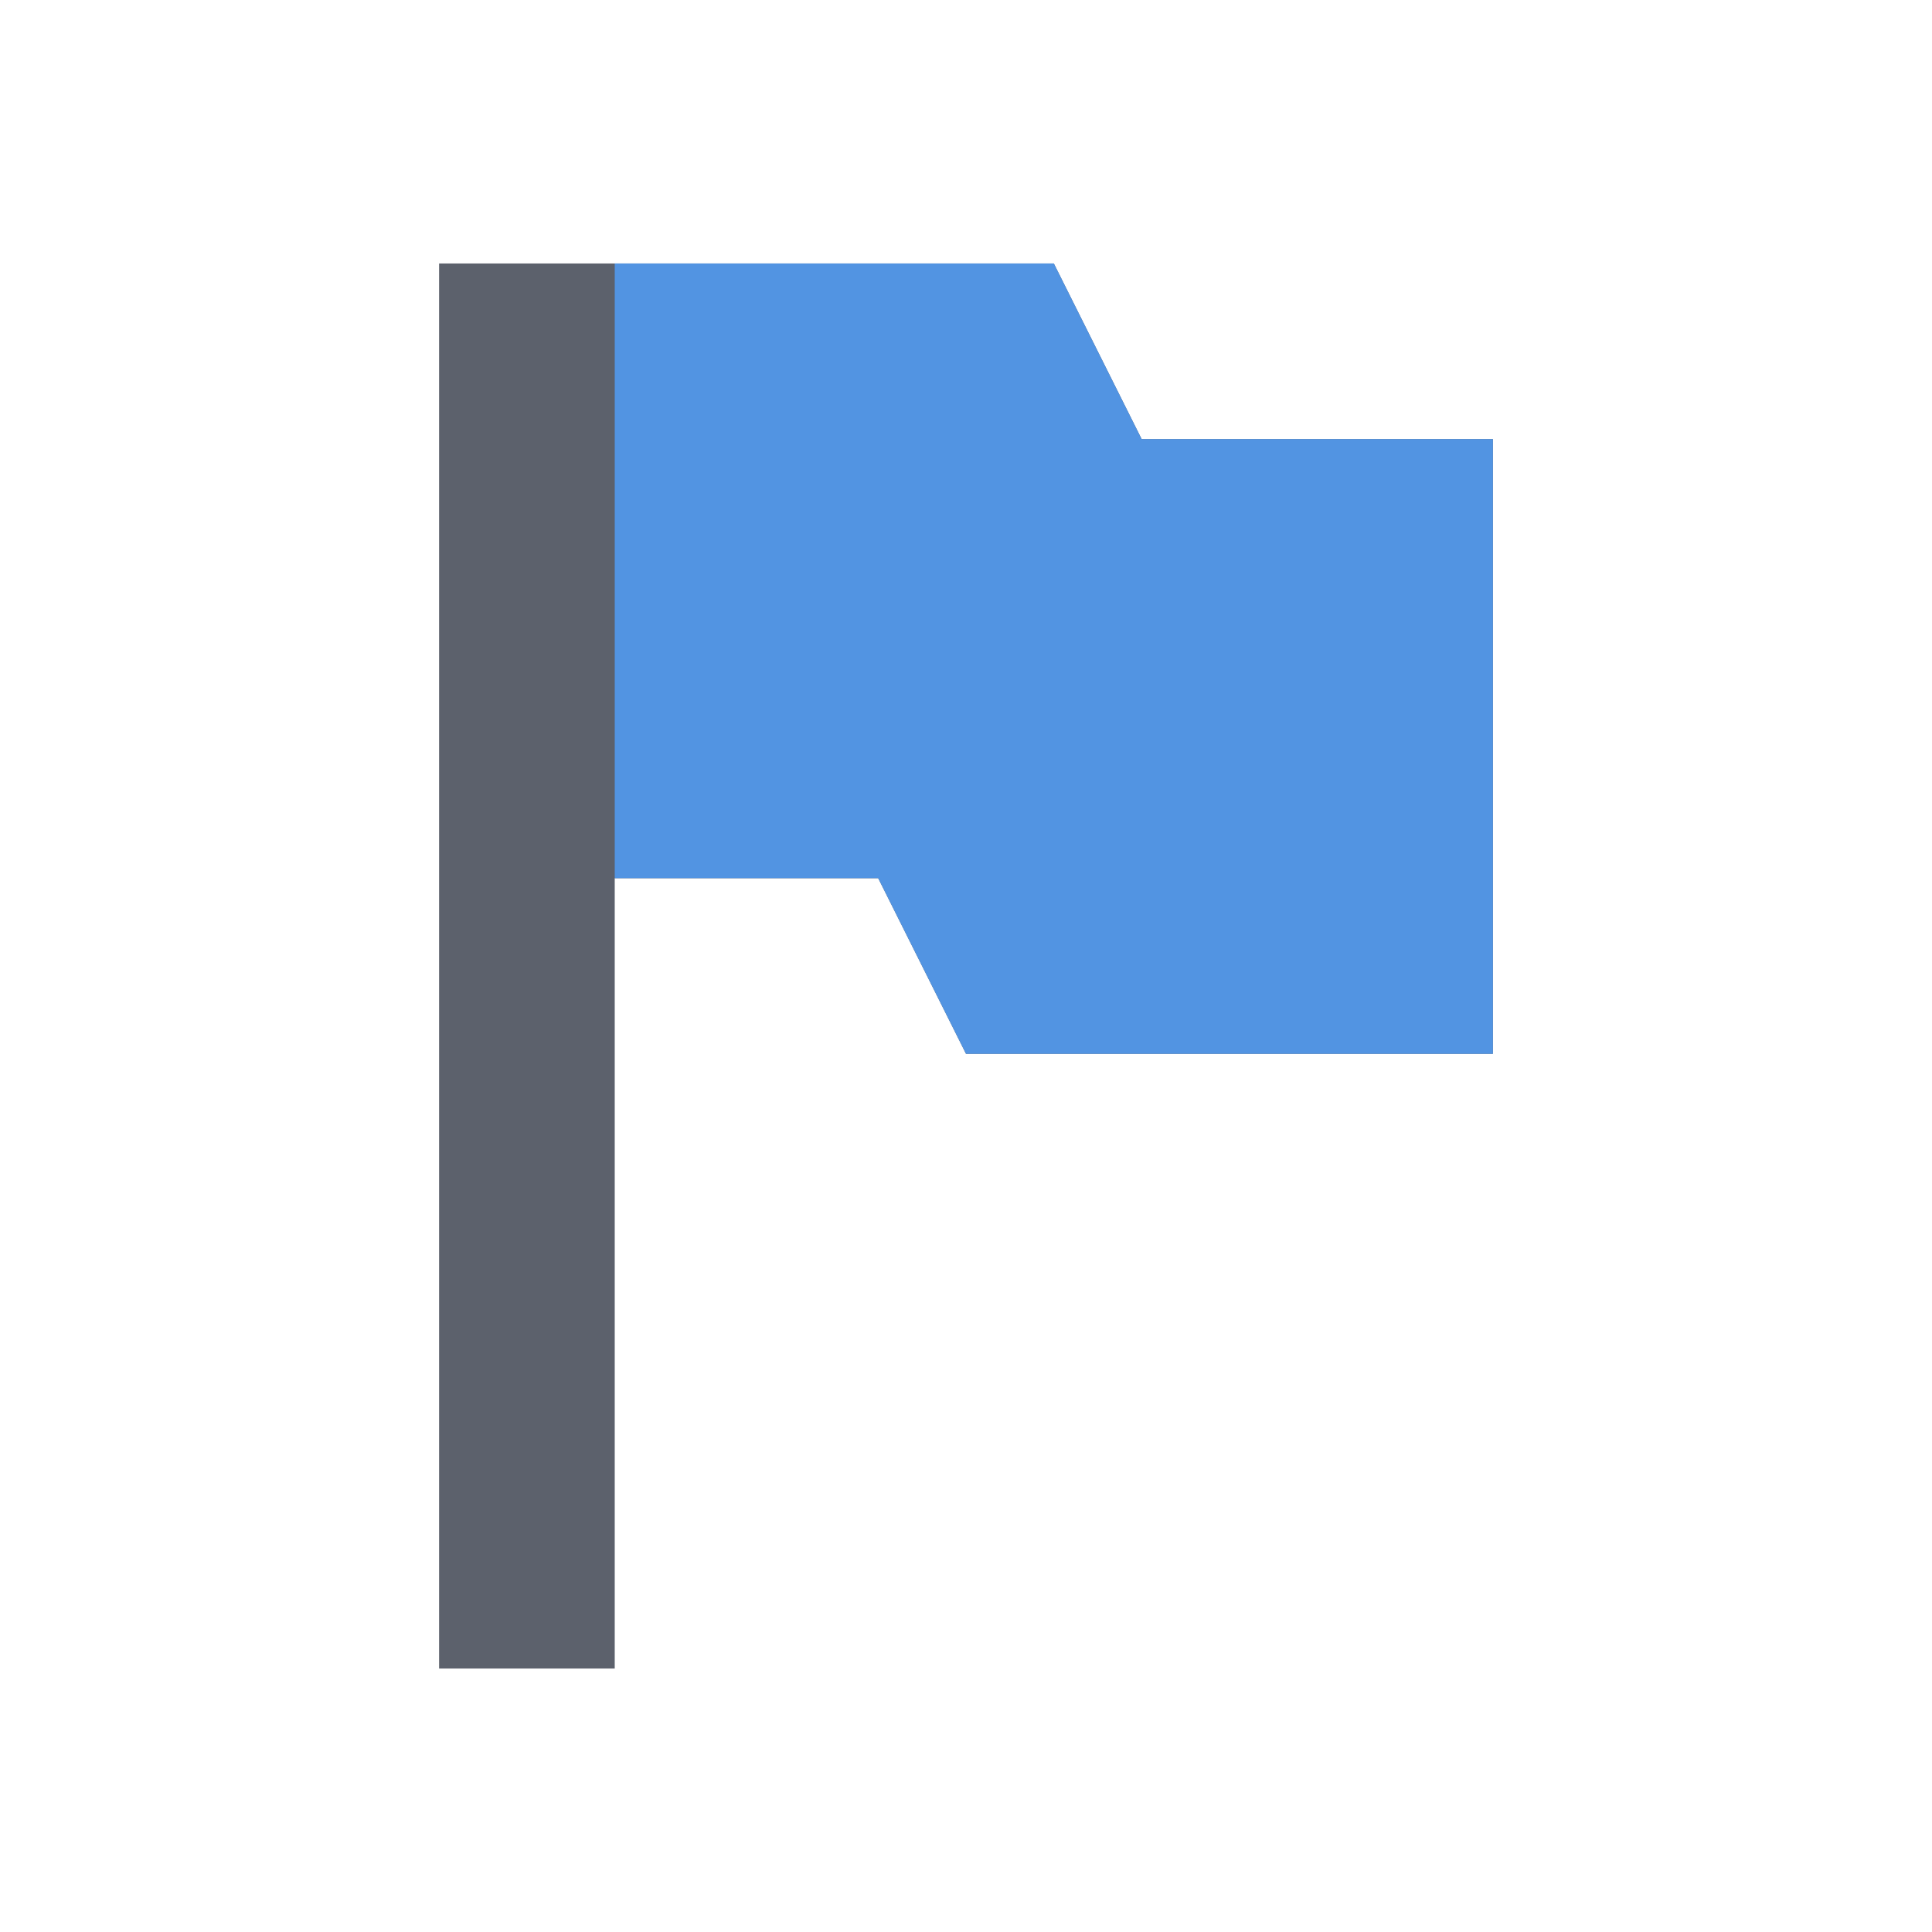 <svg height="22" viewBox="0 0 22 22" width="22" xmlns="http://www.w3.org/2000/svg"><path d="m2 0v16h2v-9h3l1 2h6v-7h-4l-1-2h-5z" fill="#5c616c" transform="translate(3 3)"/><path d="m4 0v7h3l1 2h6v-7h-4l-1-2z" fill="#5294e2" transform="translate(3 3)"/></svg>
